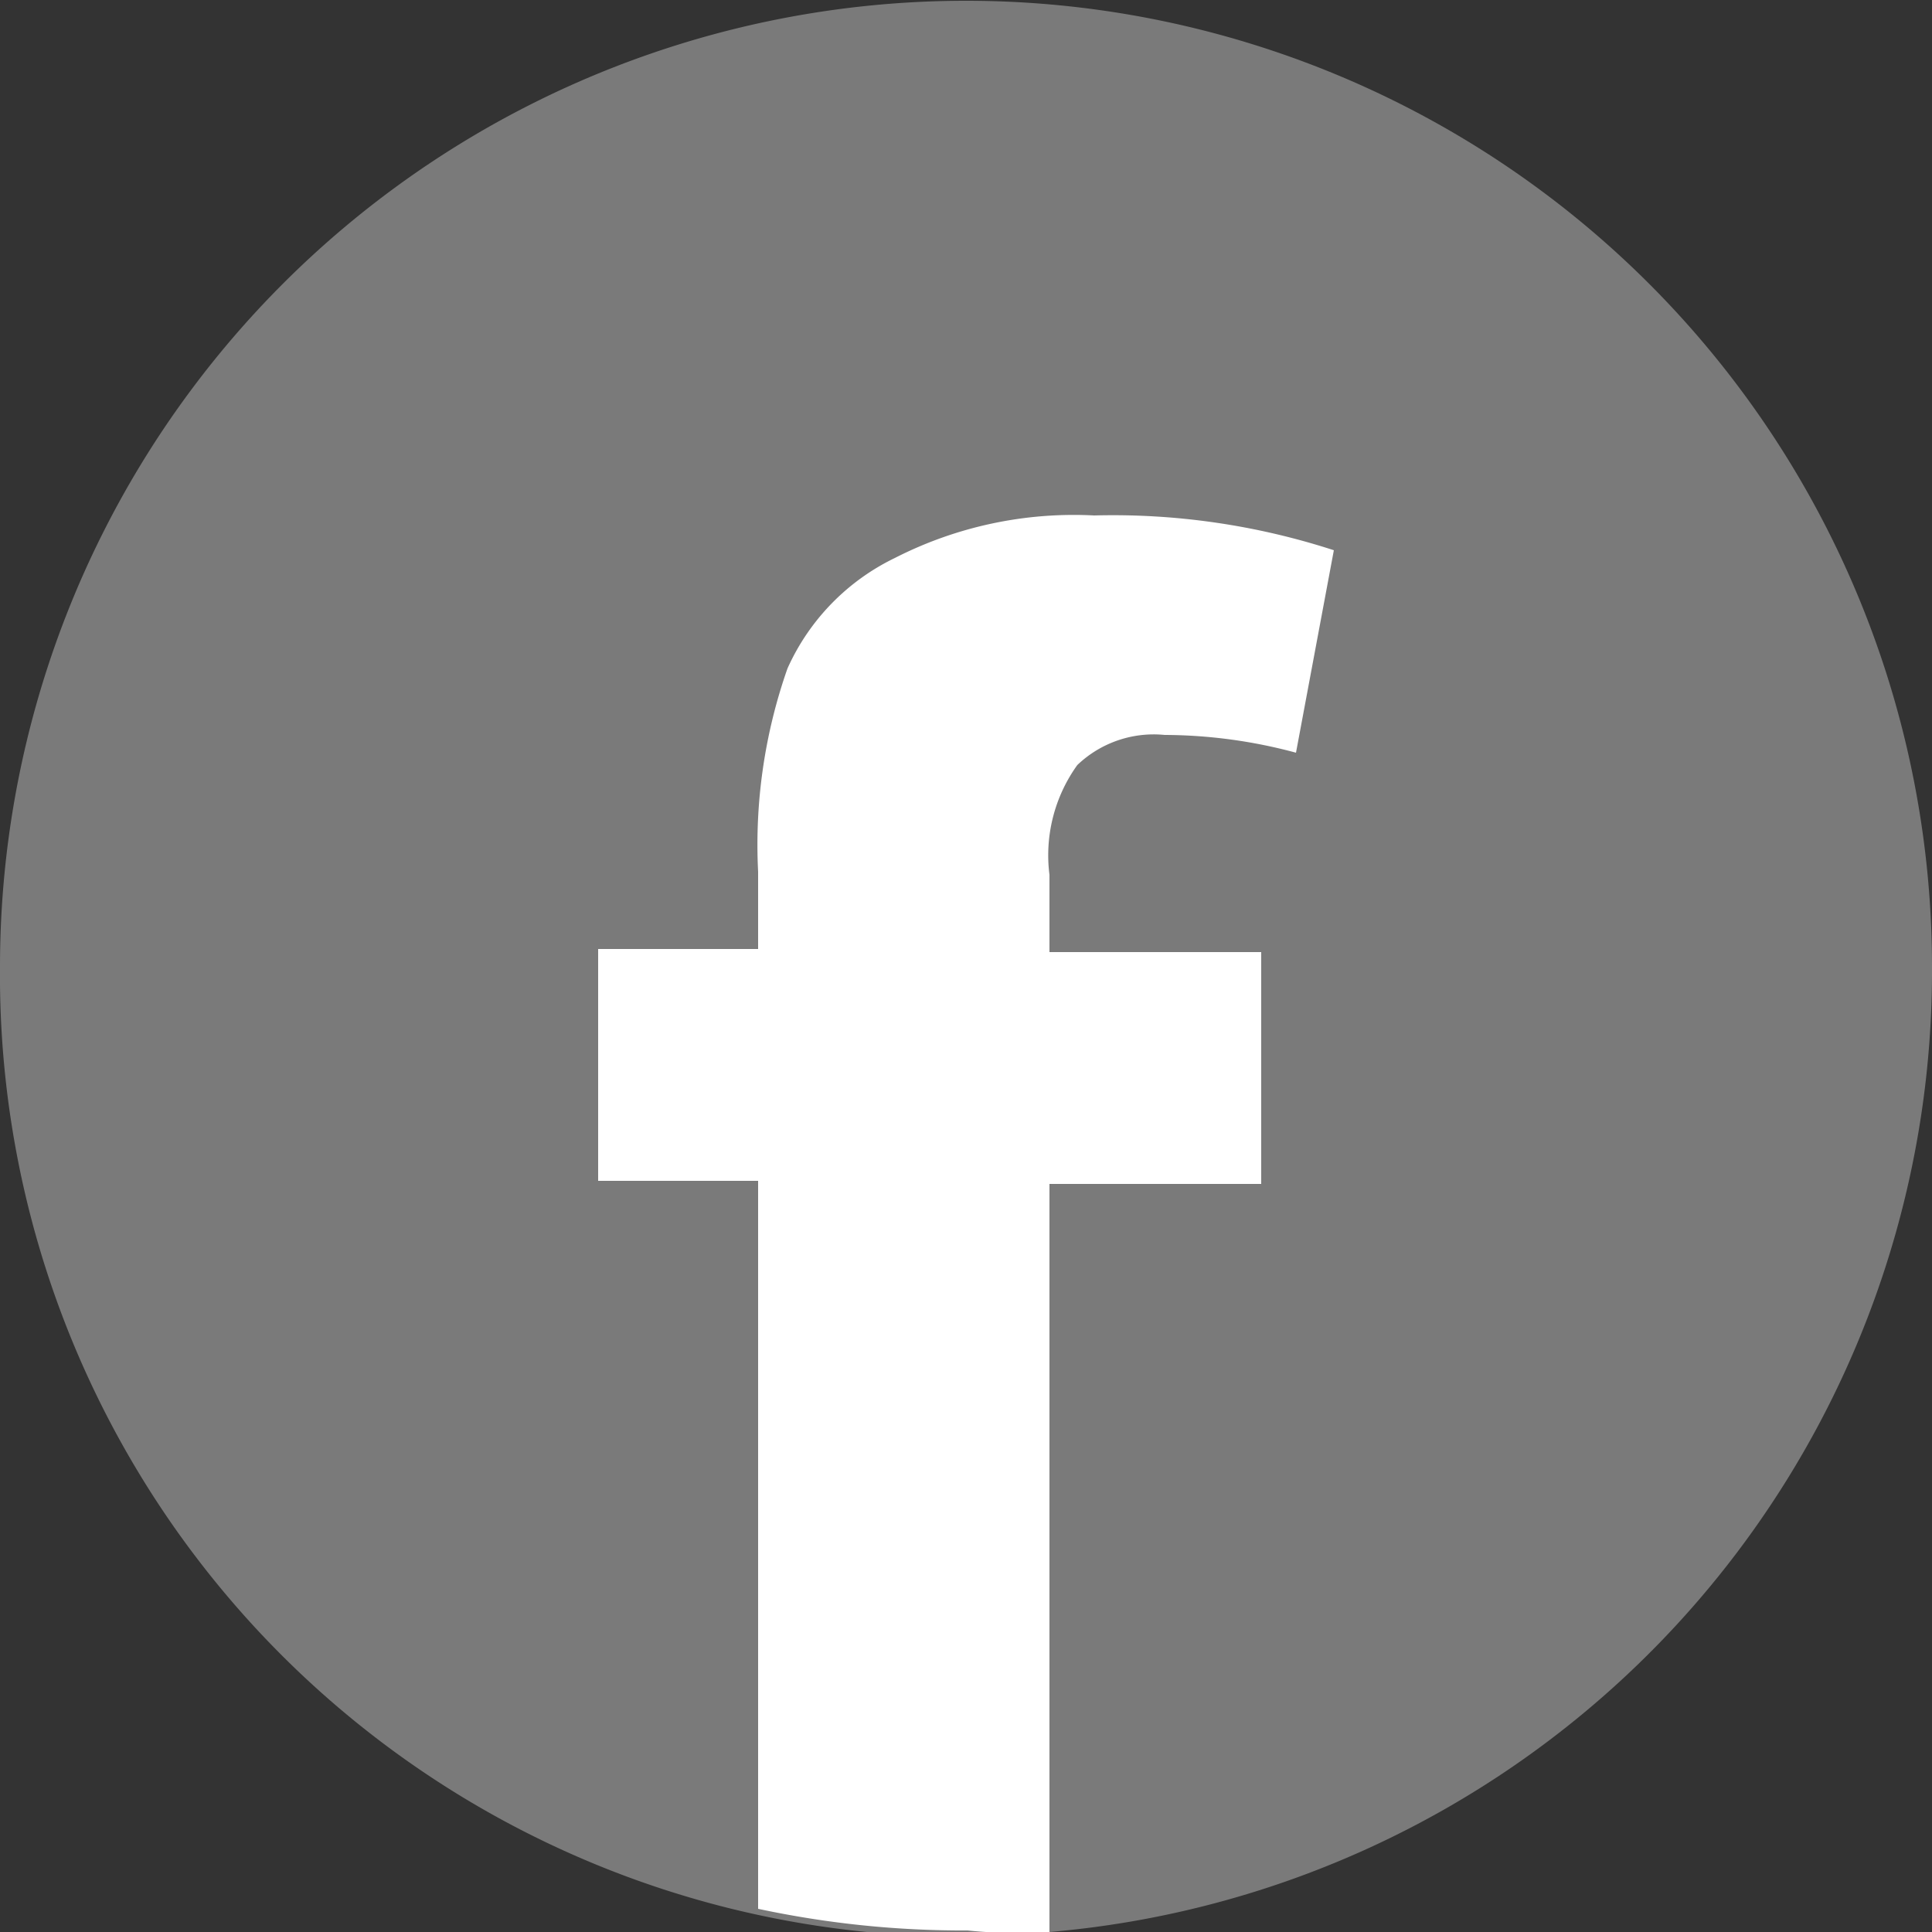 <svg id="編排稿" xmlns="http://www.w3.org/2000/svg" viewBox="0 0 25 25"><rect x="0" y="0" width="25" height="25" fill="#333333" stroke="none"/><defs><style>.cls-1{fill:#7a7a7a;}.cls-2{fill:#fff;}</style></defs><title>kyotokimono REMAKE-RWD</title><path class="cls-1" d="M25,12.51A12.48,12.48,0,0,1,13.58,25a6.28,6.28,0,0,1-1.06.06A12.44,12.44,0,0,1,0,12.51a12.5,12.5,0,0,1,25,0Z"/><path class="cls-2" d="M13.94,9.9a1.43,1.43,0,0,1,1.13-.39,6.59,6.59,0,0,1,1.7.23l.49-2.62a9.24,9.24,0,0,0-3.1-.45,5.09,5.09,0,0,0-2.58.55,2.91,2.91,0,0,0-1.39,1.43,6.88,6.88,0,0,0-.38,2.63v1H7.74v3H9.81v9.42a12.65,12.65,0,0,0,2.71.28A6.28,6.28,0,0,0,13.58,25V15.32h2.74v-3H13.58v-1A2,2,0,0,1,13.94,9.9Z"/></svg>